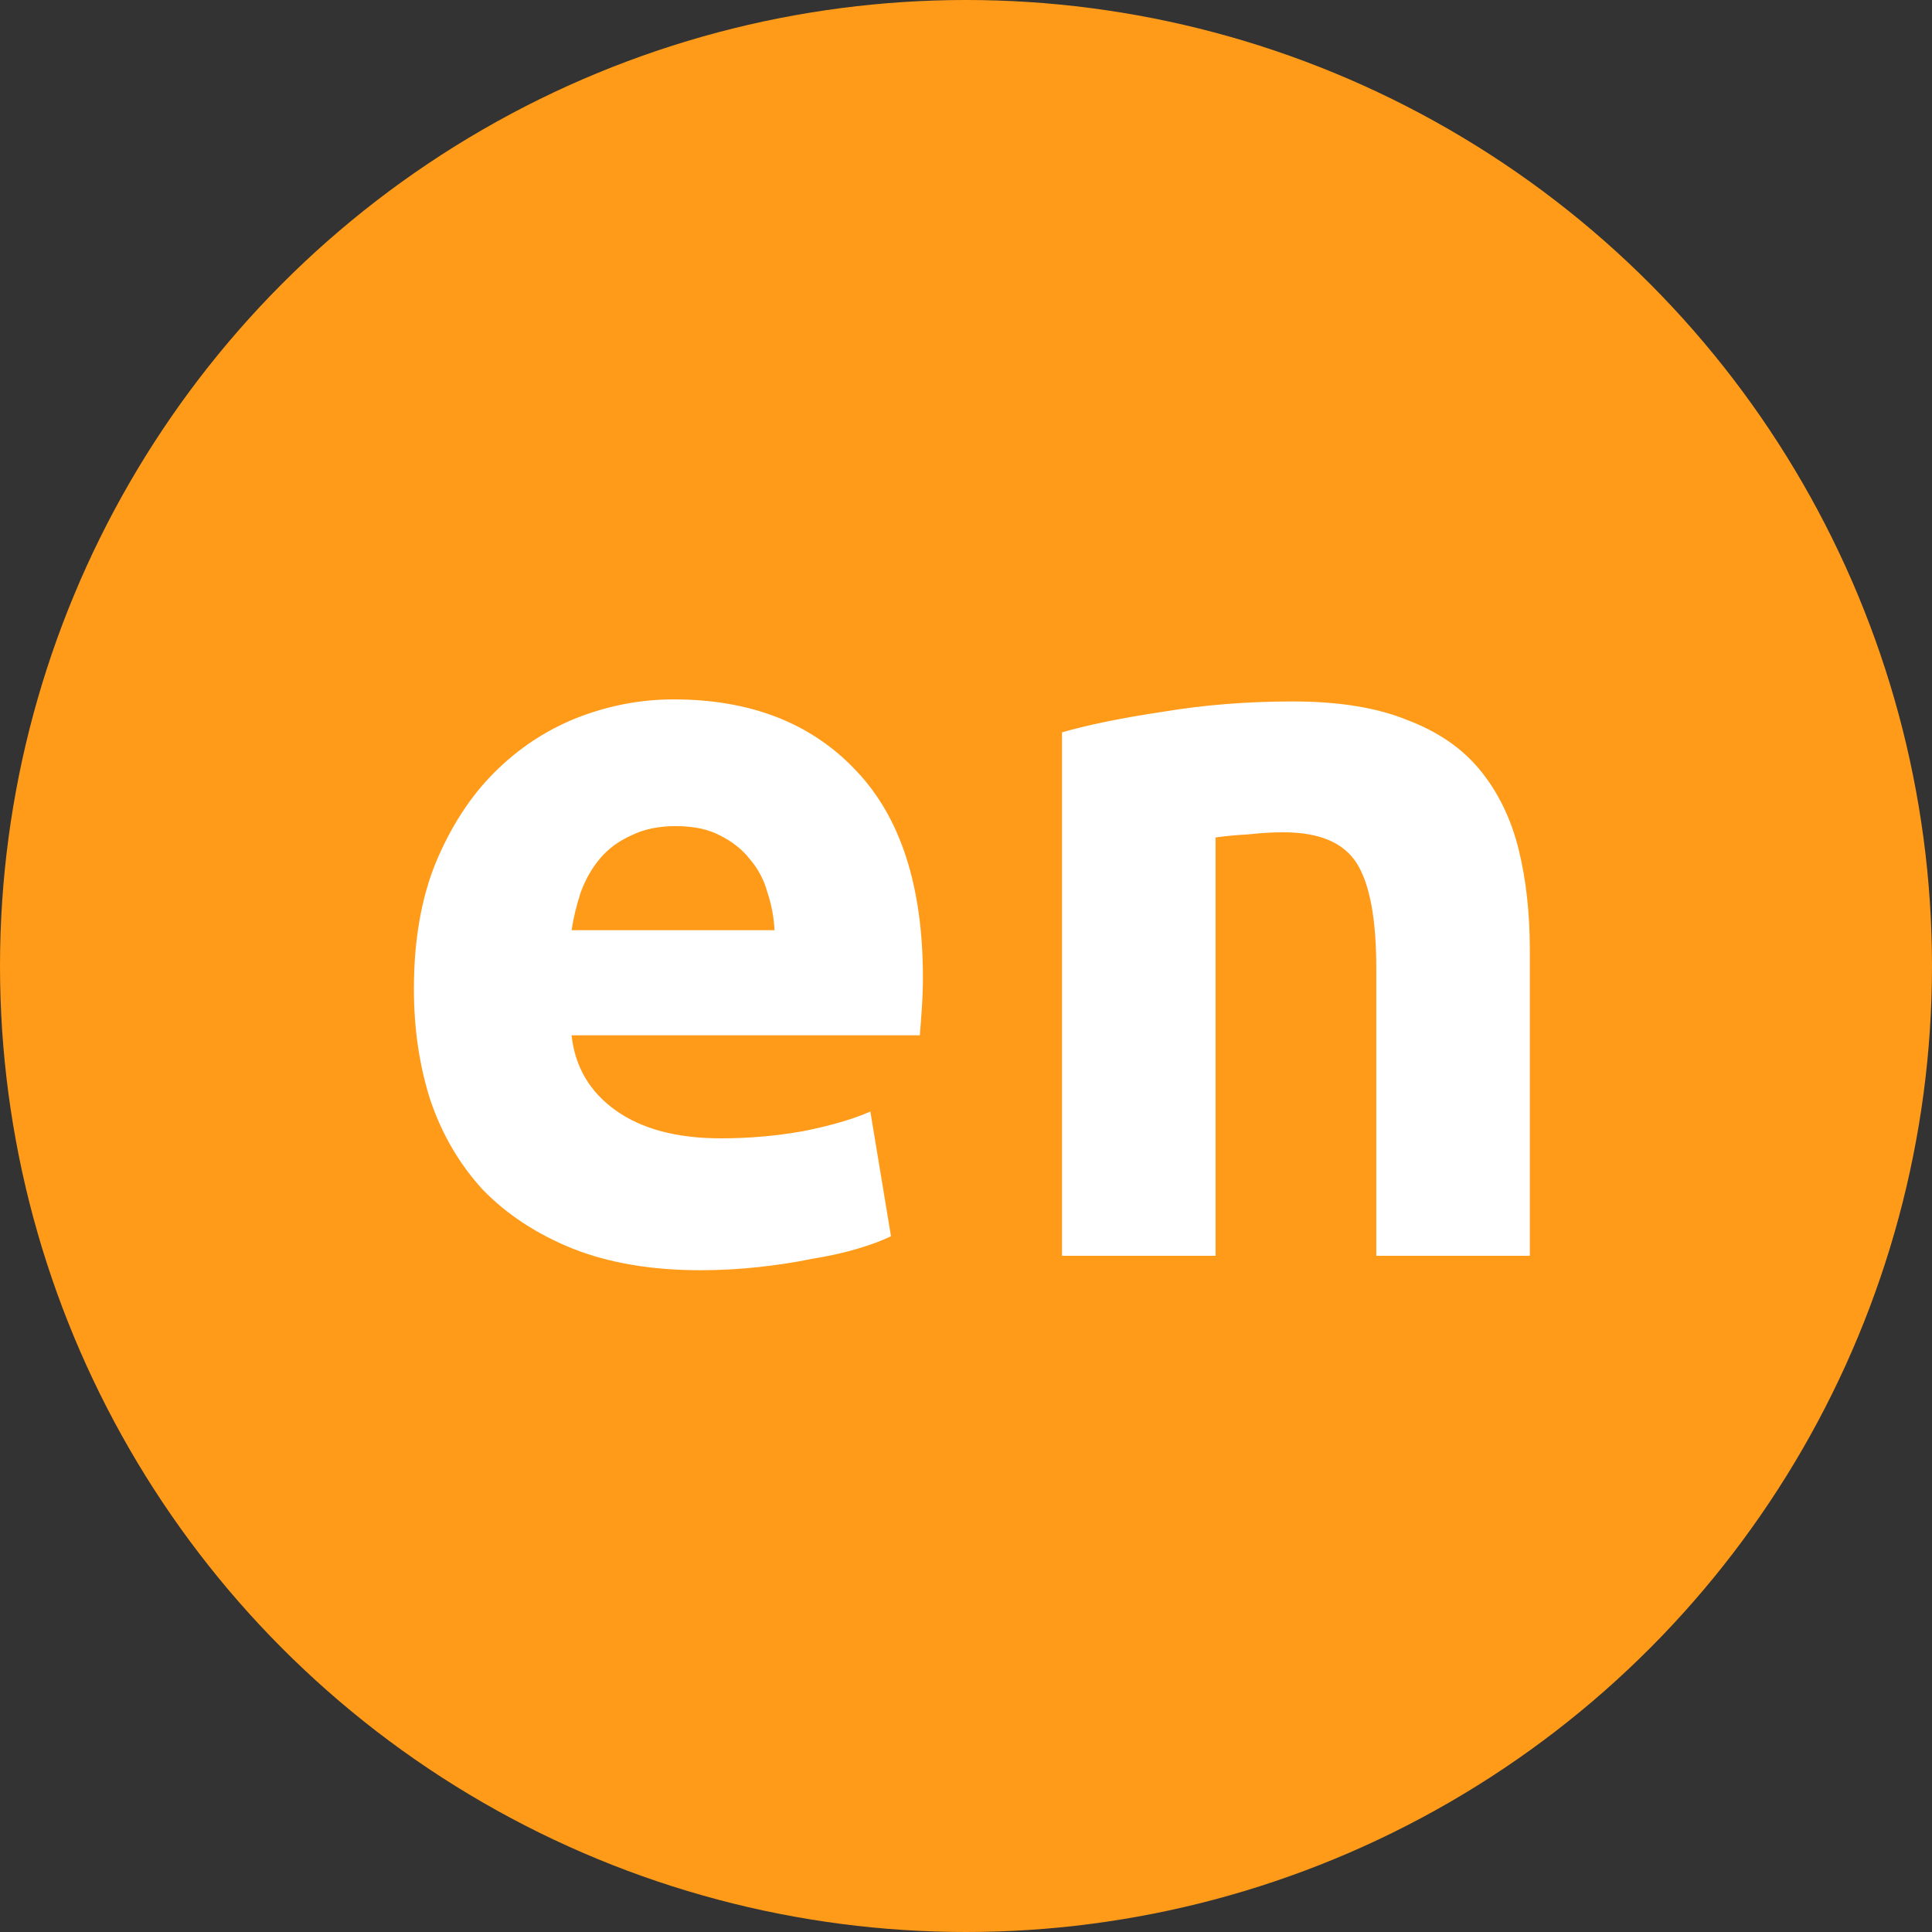 <svg width="60" height="60" viewBox="0 0 60 60" fill="none" xmlns="http://www.w3.org/2000/svg">
<rect x="0" y="0" width="60" height="60" fill="#333333" stroke="none"/>
<circle cx="30" cy="30" r="30" fill="#FF9B18"/>
<path d="M12.854 30.712C12.854 29.219 13.078 27.917 13.526 26.808C13.996 25.677 14.604 24.739 15.35 23.992C16.097 23.245 16.95 22.68 17.91 22.296C18.892 21.912 19.894 21.72 20.918 21.72C23.308 21.72 25.196 22.456 26.582 23.928C27.969 25.379 28.662 27.523 28.662 30.36C28.662 30.637 28.652 30.947 28.63 31.288C28.609 31.608 28.588 31.896 28.566 32.152H17.75C17.857 33.133 18.316 33.912 19.126 34.488C19.937 35.064 21.025 35.352 22.39 35.352C23.265 35.352 24.118 35.277 24.95 35.128C25.804 34.957 26.497 34.755 27.03 34.52L27.67 38.392C27.414 38.52 27.073 38.648 26.646 38.776C26.22 38.904 25.74 39.011 25.206 39.096C24.694 39.203 24.14 39.288 23.542 39.352C22.945 39.416 22.348 39.448 21.75 39.448C20.236 39.448 18.913 39.224 17.782 38.776C16.673 38.328 15.745 37.72 14.998 36.952C14.273 36.163 13.729 35.235 13.366 34.168C13.025 33.101 12.854 31.949 12.854 30.712ZM24.054 28.888C24.033 28.483 23.958 28.088 23.83 27.704C23.724 27.32 23.542 26.979 23.286 26.68C23.052 26.381 22.742 26.136 22.358 25.944C21.996 25.752 21.537 25.656 20.982 25.656C20.449 25.656 19.99 25.752 19.606 25.944C19.222 26.115 18.902 26.349 18.646 26.648C18.39 26.947 18.188 27.299 18.038 27.704C17.91 28.088 17.814 28.483 17.75 28.888H24.054ZM32.982 22.744C33.792 22.509 34.838 22.296 36.118 22.104C37.398 21.891 38.742 21.784 40.15 21.784C41.579 21.784 42.763 21.976 43.702 22.36C44.662 22.723 45.419 23.245 45.974 23.928C46.529 24.611 46.923 25.421 47.158 26.36C47.392 27.299 47.51 28.344 47.51 29.496V39H42.742V30.072C42.742 28.536 42.539 27.448 42.134 26.808C41.728 26.168 40.971 25.848 39.862 25.848C39.52 25.848 39.158 25.869 38.774 25.912C38.39 25.933 38.048 25.965 37.75 26.008V39H32.982V22.744Z" fill="white"/>
</svg>
